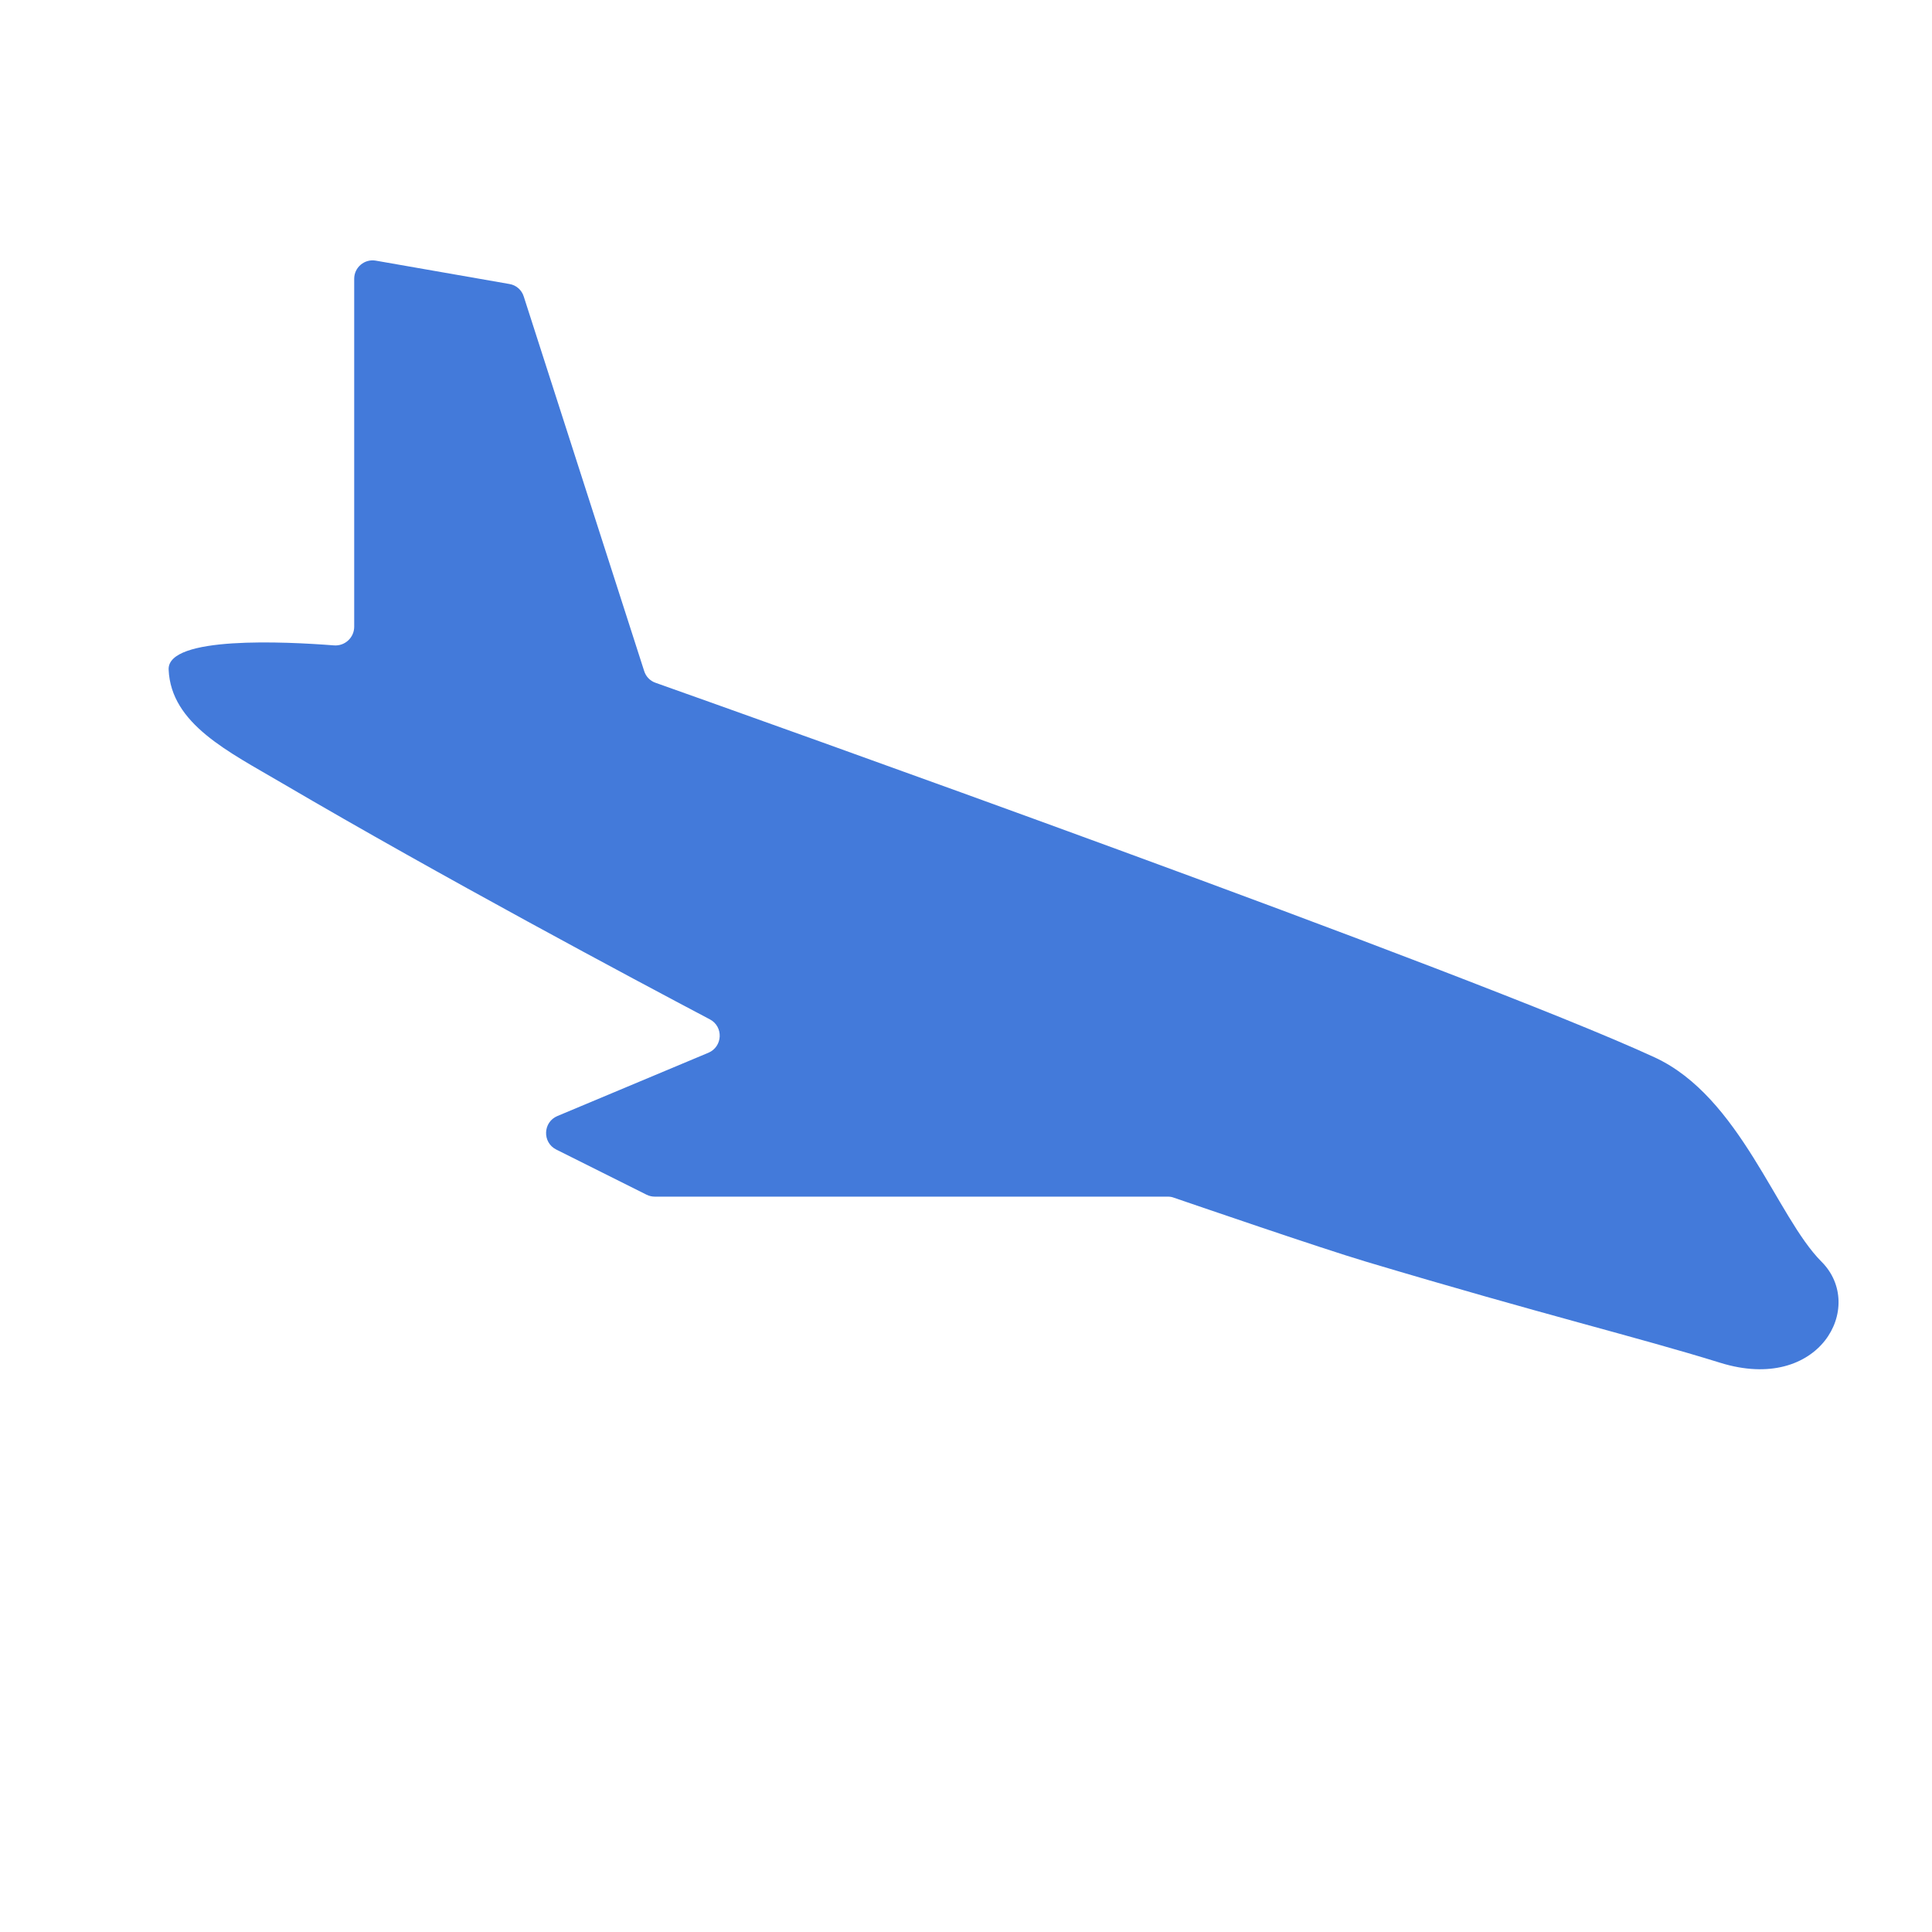 <svg width="21" height="21" viewBox="0 0 21 21" fill="none" xmlns="http://www.w3.org/2000/svg">
<path d="M17.985 11.493C16 10.577 8.065 7.755 7.124 7.421C7.065 7.4 7.021 7.354 7.002 7.294L5.693 3.223C5.671 3.152 5.611 3.099 5.537 3.087L4.084 2.833C3.962 2.812 3.85 2.906 3.85 3.03L3.85 6.812C3.85 6.931 3.748 7.025 3.629 7.015C3.102 6.974 1.818 6.91 1.833 7.278C1.858 7.871 2.486 8.171 3.067 8.513C4.806 9.533 6.88 10.639 7.716 11.08C7.866 11.159 7.856 11.377 7.7 11.443L6.058 12.131C5.901 12.197 5.893 12.418 6.046 12.495L7.028 12.986C7.056 13 7.087 13.007 7.118 13.007L12.694 13.007C12.716 13.007 12.737 13.01 12.758 13.018C12.981 13.094 14.35 13.565 14.849 13.714C16.81 14.3 17.786 14.53 18.699 14.813C19.779 15.148 20.285 14.2 19.799 13.714C19.312 13.228 18.916 11.923 17.985 11.493Z" fill="#437ADA"/>
</svg>
